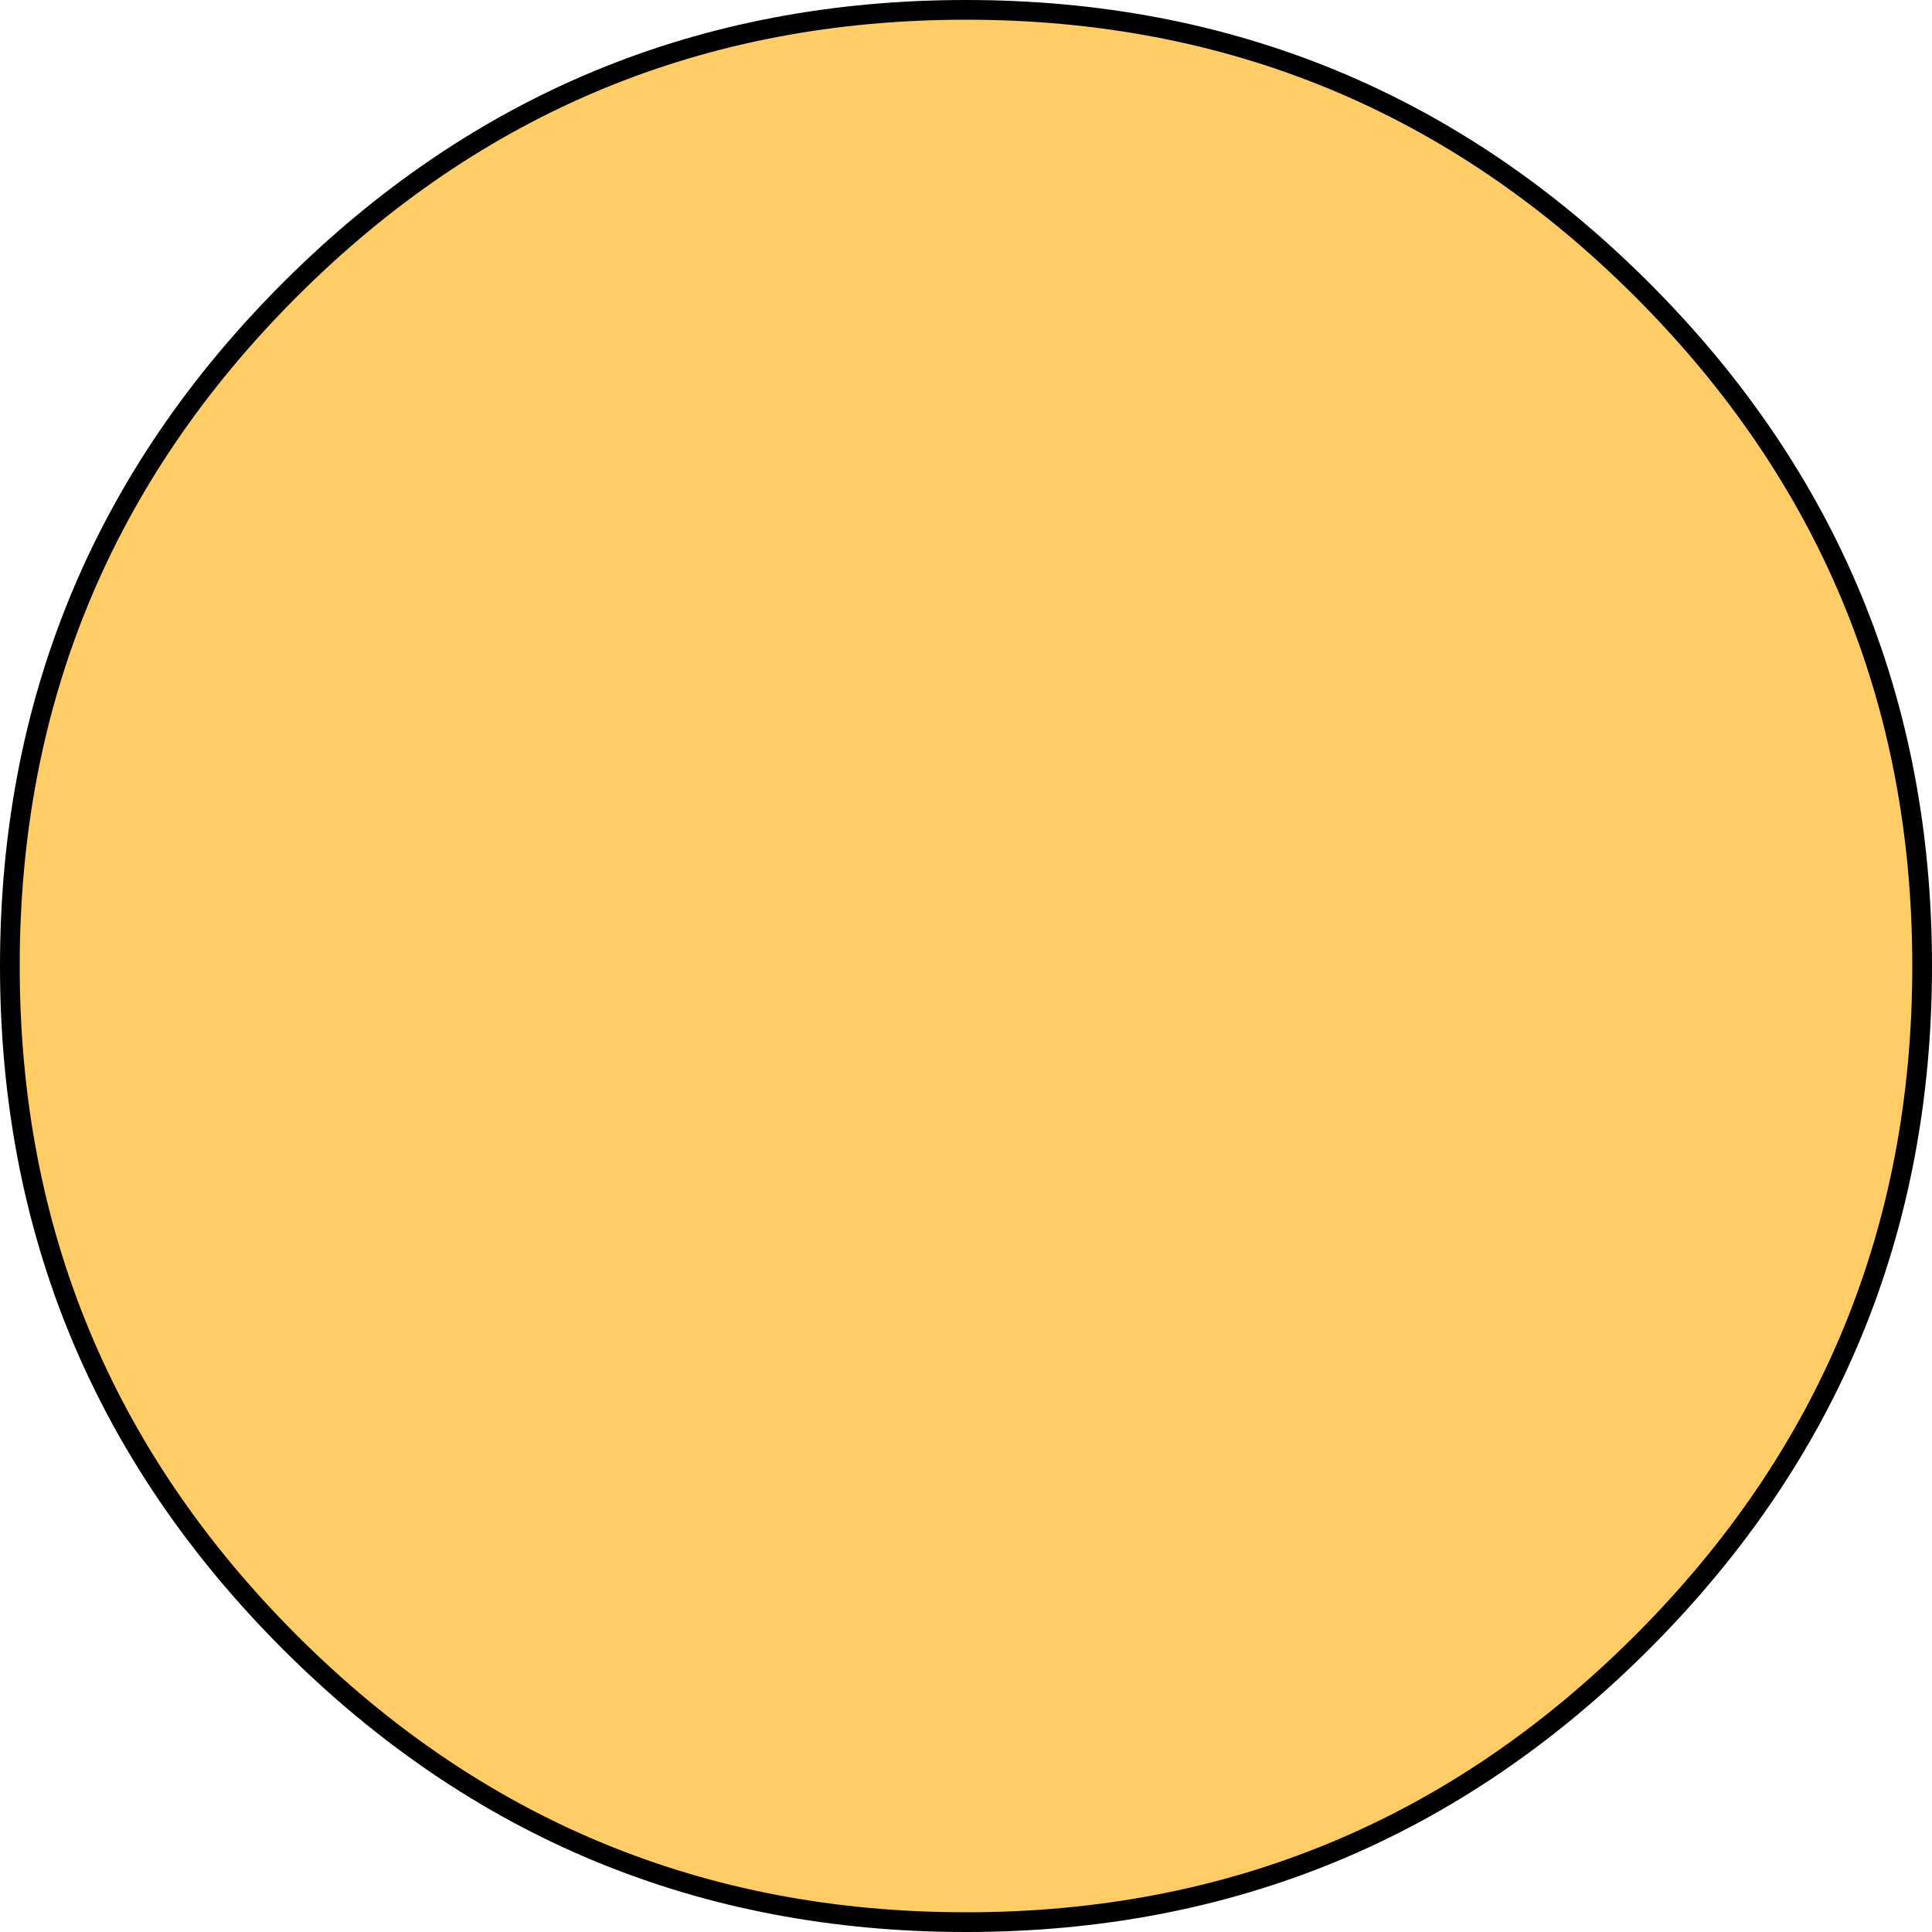 <svg id="efjNTZBW7cS1" xmlns="http://www.w3.org/2000/svg" xmlns:xlink="http://www.w3.org/1999/xlink" viewBox="0 0 98 98" shape-rendering="geometricPrecision" text-rendering="geometricPrecision">
<style><![CDATA[
#efjNTZBW7cS5_ts {animation: efjNTZBW7cS5_ts__ts 3000ms linear infinite normal forwards}@keyframes efjNTZBW7cS5_ts__ts { 0% {transform: translate(49px,49px) scale(1,1)} 33.333% {transform: translate(49px,49px) scale(0.757,0.67)} 66.667% {transform: translate(49px,49px) scale(1,1)} 100% {transform: translate(49px,49px) scale(1,1)}}
]]></style>
<defs><g id="efjNTZBW7cS2"><path id="efjNTZBW7cS3" d="M34.3,-34.3Q20.1,-48.5,0,-48.5t-34.3,14.2-14.2,34.3t14.2,34.3t34.3,14.2t34.3-14.2t14.2-34.3-14.2-34.3Z" fill="#fc6"/></g><path id="efjNTZBW7cS4" d="M48.5,0q0,20.1-14.2,34.3t-34.3,14.2-34.3-14.2-14.2-34.3t14.2-34.3t34.3-14.2t34.3,14.2t14.2,34.3Z"/></defs><g id="efjNTZBW7cS5_ts" transform="translate(49,49) scale(1,1)"><g transform="translate(0,0)"><g><use width="97" height="97" xlink:href="#efjNTZBW7cS2"/><use width="97" height="97" xlink:href="#efjNTZBW7cS4" fill="none" stroke="#000" stroke-linecap="round" stroke-linejoin="round"/></g></g></g></svg>

